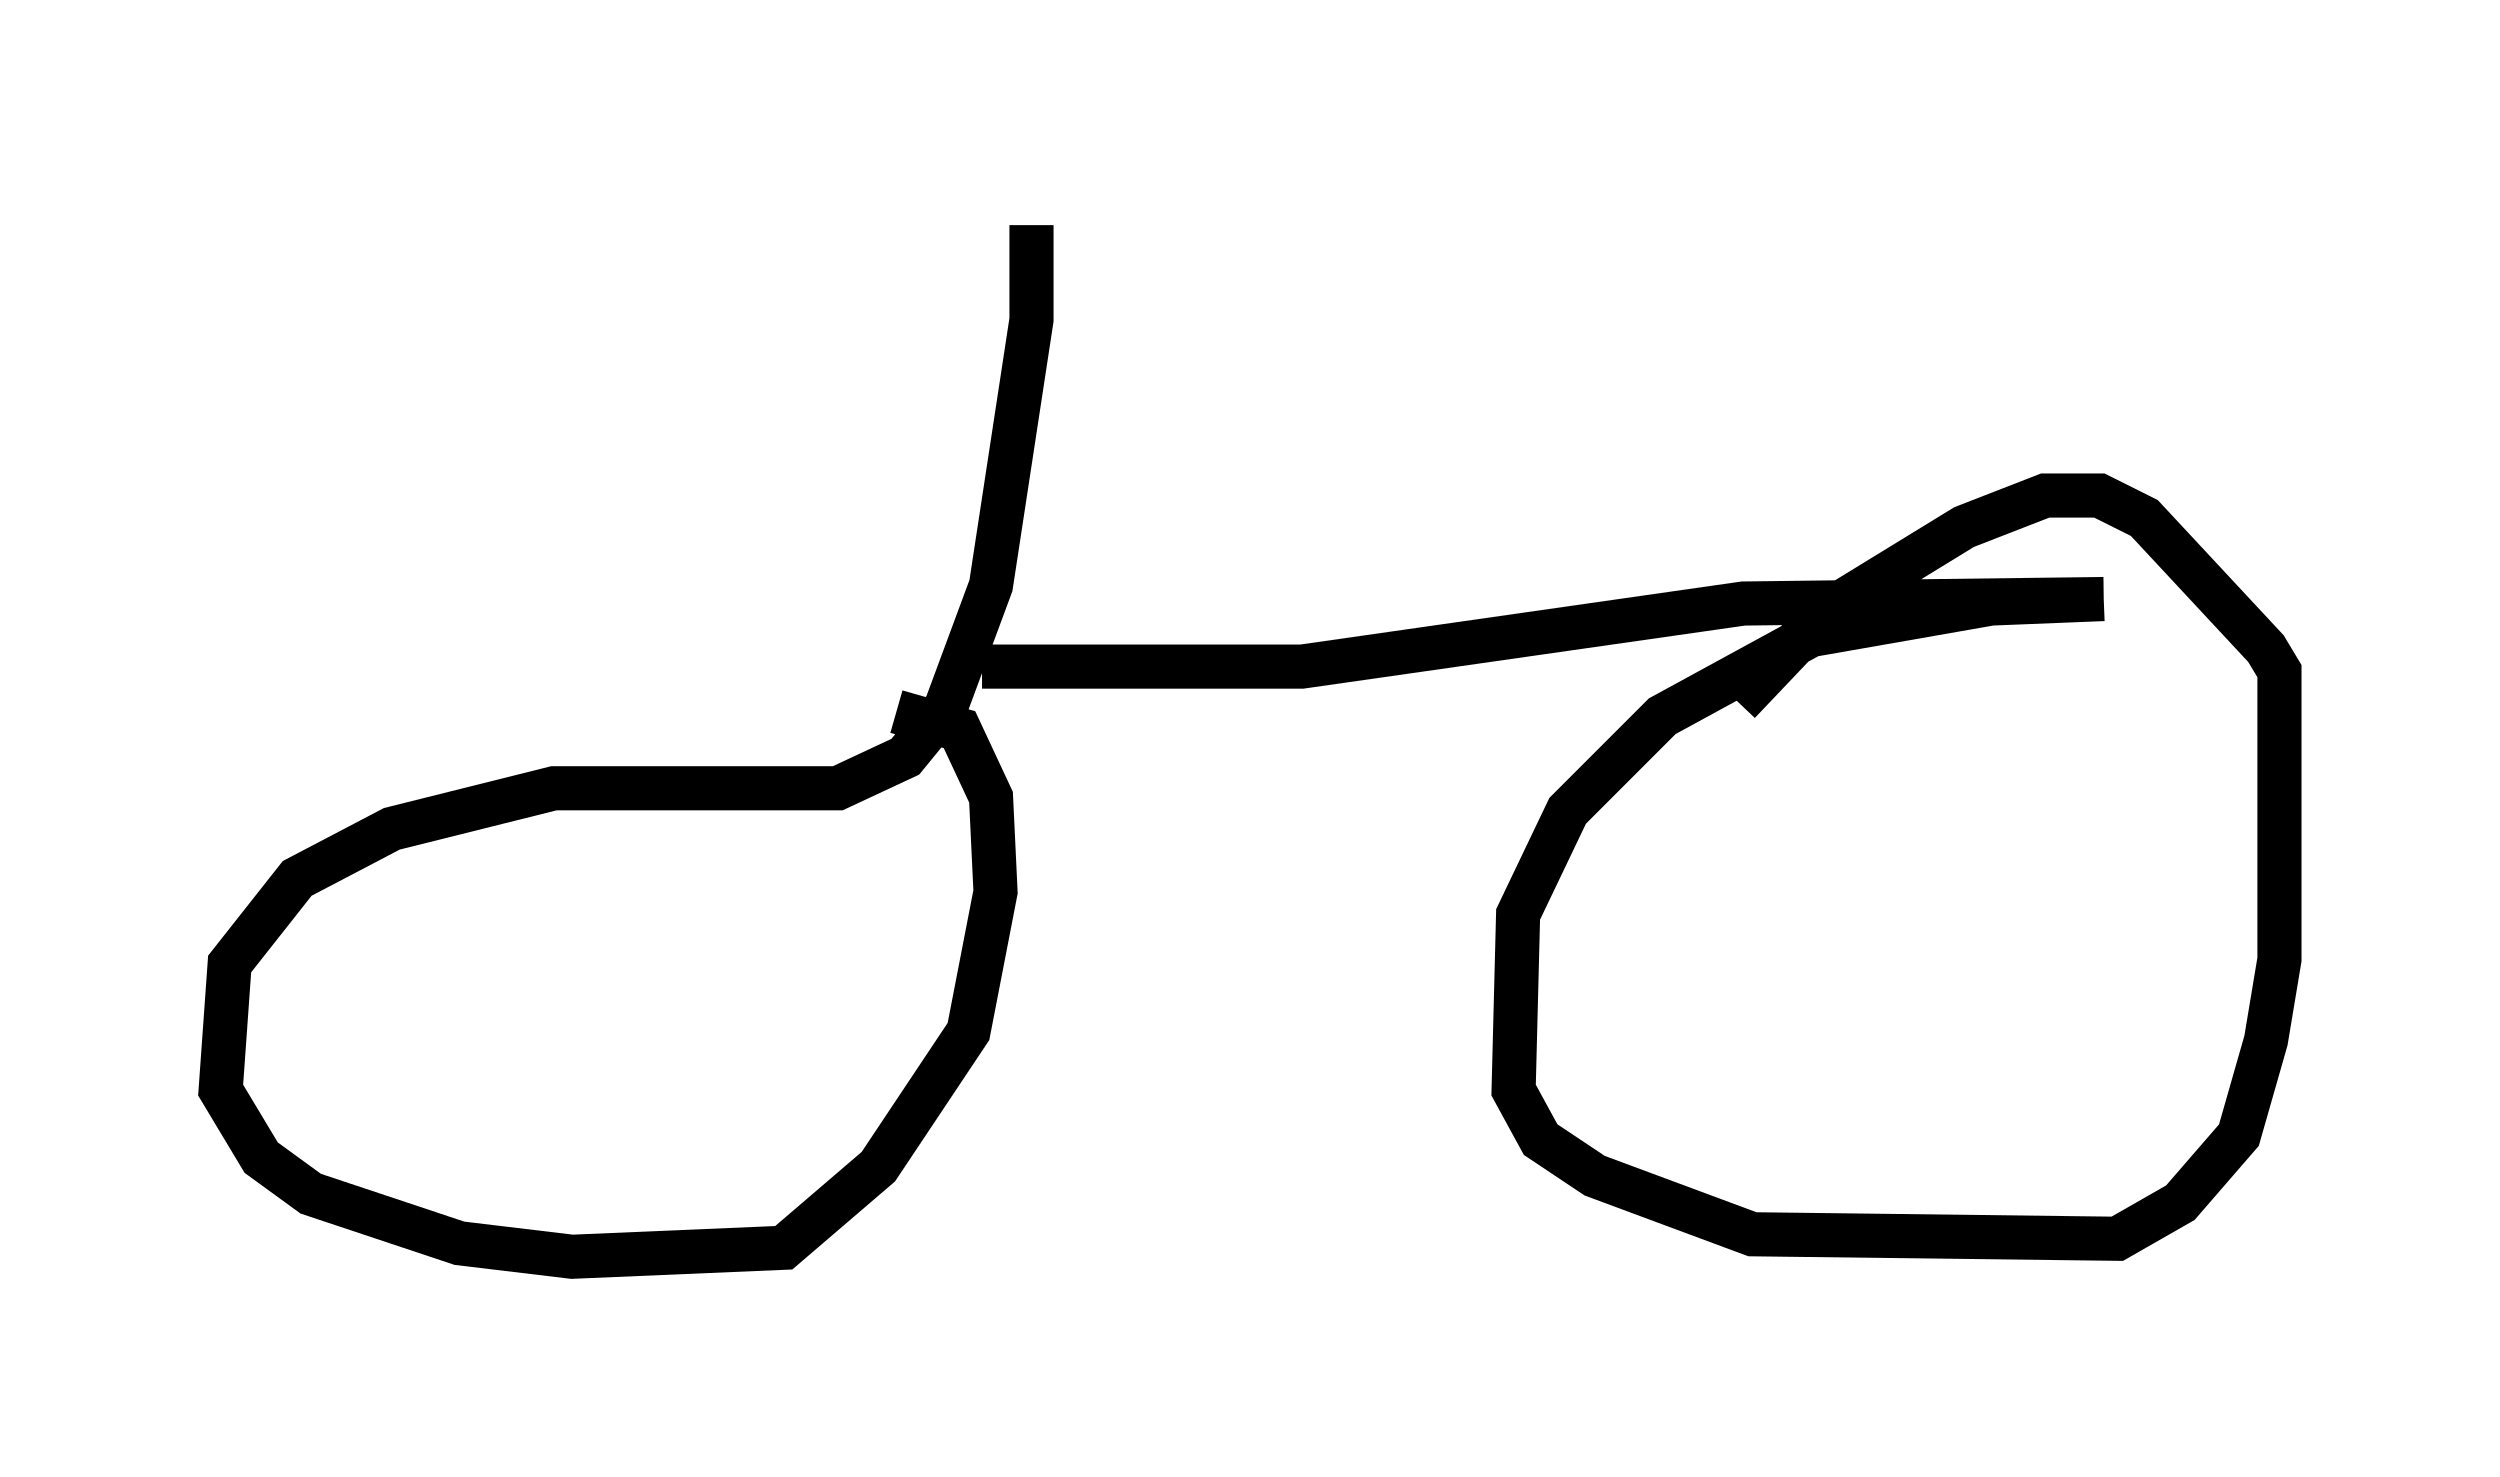 <?xml version="1.0" encoding="utf-8" ?>
<svg baseProfile="full" height="33.479" version="1.1" width="56.653" xmlns="http://www.w3.org/2000/svg" xmlns:ev="http://www.w3.org/2001/xml-events" xmlns:xlink="http://www.w3.org/1999/xlink"><defs /><rect fill="white" height="33.479" width="56.653" x="0" y="0" /><path d="M18.883, 5 m10.515, 0.0 m-6.023, 0.102 l0.0, 2.144 -0.919, 6.023 l-1.021, 2.756 -0.919, 1.123 l-1.531, 0.715 -6.431, 0.0 l-3.675, 0.919 -2.144, 1.123 l-1.531, 1.94 -0.204, 2.858 l0.919, 1.531 1.123, 0.817 l3.369, 1.123 2.552, 0.306 l4.798, -0.204 2.144, -1.838 l2.042, -3.063 0.613, -3.165 l-0.102, -2.144 -0.715, -1.531 l-1.429, -0.408 m1.94, -1.021 l7.248, 0.0 10.004, -1.429 l8.167, -0.102 m0.0, 0.0 l-2.552, 0.102 -4.083, 0.715 l-3.369, 1.838 -2.144, 2.144 l-1.123, 2.348 -0.102, 3.981 l0.613, 1.123 1.225, 0.817 l3.573, 1.327 8.269, 0.102 l1.429, -0.817 1.327, -1.531 l0.613, -2.144 0.306, -1.838 l0.0, -6.533 -0.306, -0.51 l-2.756, -2.96 -1.021, -0.51 l-1.225, 0.0 -1.838, 0.715 l-3.165, 1.94 -1.94, 2.042 " fill="none" stroke="black" stroke-width="1" /></svg>